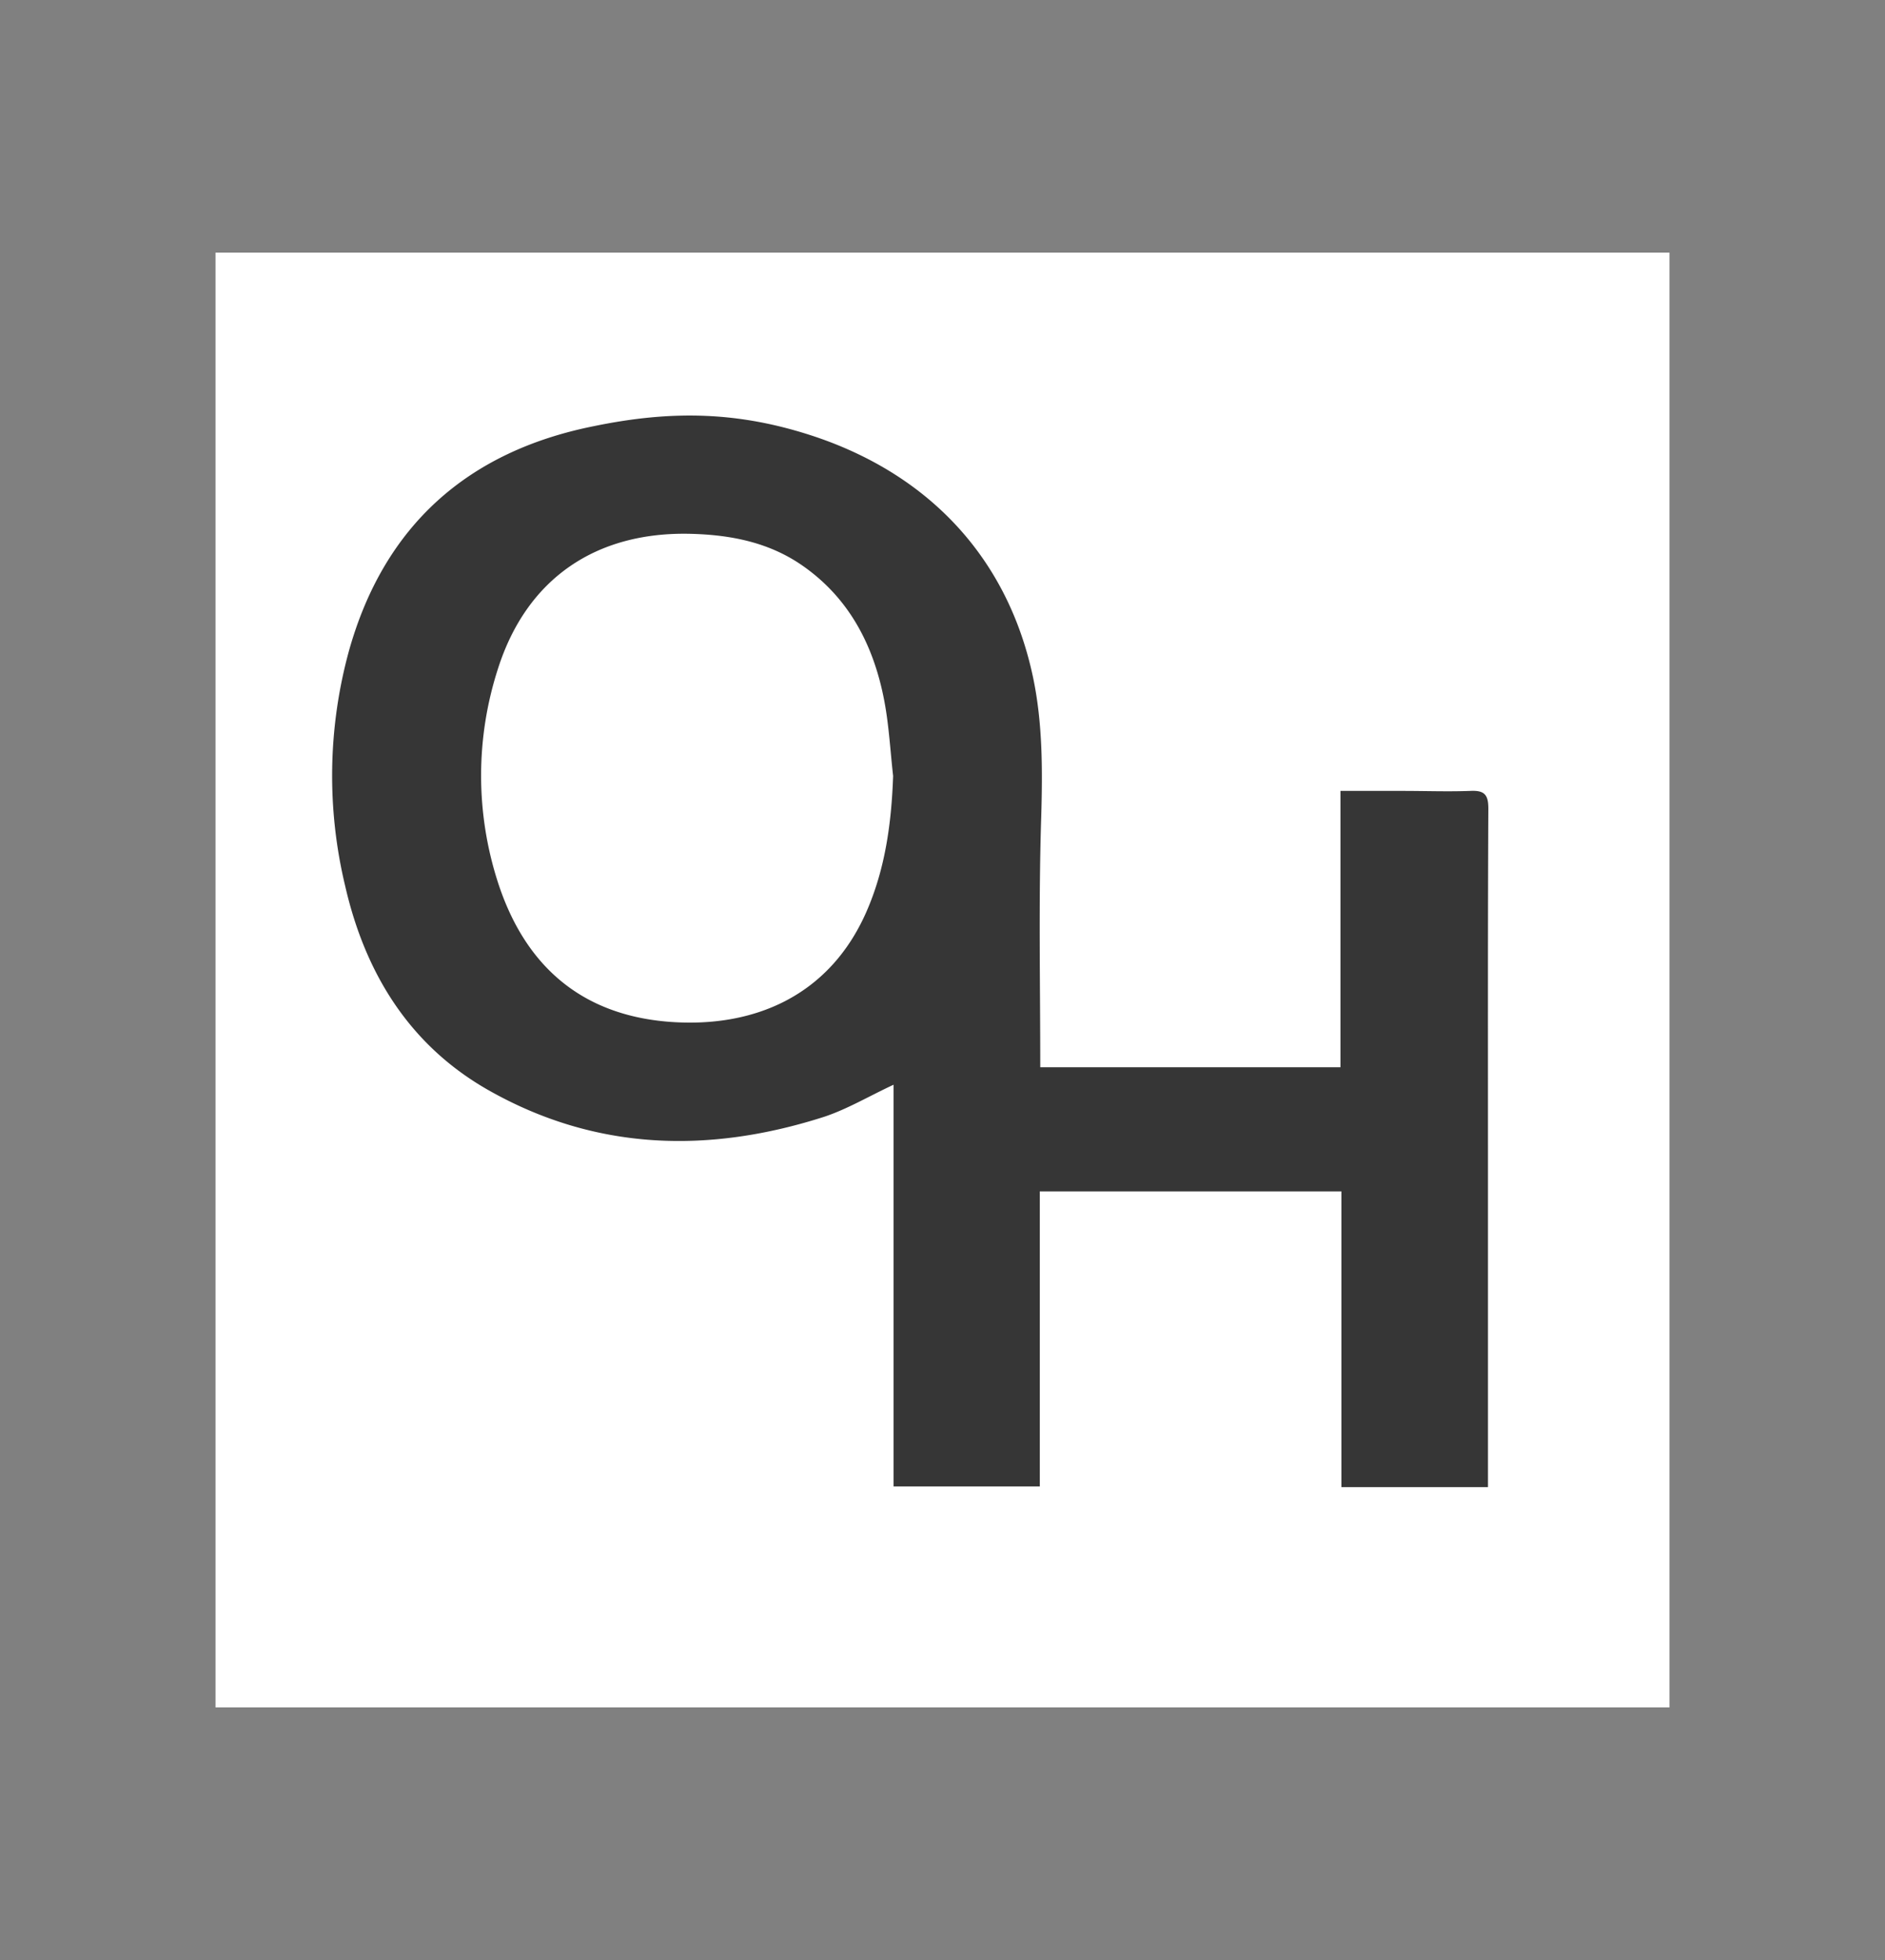 <svg id="Layer_1" data-name="Layer 1" xmlns="http://www.w3.org/2000/svg" viewBox="0 0 293.37 304.99"><rect x="0" y="0" width="293.37" height="304.99" fill="#808080" stroke="none"/><defs><style>.cls-1{fill:#fff;}.cls-2{fill:#363636;}</style></defs><path class="cls-1" d="M33.54,265.68H259.83V39.31H33.54Z"/><path class="cls-2" d="M161.9,166.07h46.72v-43h9.71c3.5,0,7,.13,10.5,0,2.21-.11,2.82.59,2.81,2.8-.09,17.49-.06,35-.06,52.49q0,24.89,0,49.75v3.29H208.77V185.39H161.83v45.9H139.07v-62.5c-3.81,1.77-7.18,3.79-10.83,5-18,5.76-35.62,5.29-52.3-4.2-12.28-7-19.13-18.24-22.22-31.73a73.46,73.46,0,0,1,.58-36.55c5.45-19.48,18.45-31.07,38.14-35C104.62,63.8,115.11,64,127,68c17.89,6.08,29.86,19.06,33.75,37.27,1.53,7.2,1.51,14.49,1.3,21.85C161.63,140.05,161.9,153,161.9,166.07ZM139,120.74c-.44-3.87-.64-7.79-1.36-11.61-1.64-8.7-5.51-16.19-13-21.29-5.1-3.46-10.91-4.6-17-4.77C92.8,82.65,82,90,77.52,104a54,54,0,0,0,0,33.38C81.7,150.2,90.38,157.93,104.16,159c13.15,1,24.86-4,30.63-17C137.78,135.23,138.74,128.09,139,120.74Z"/></svg>